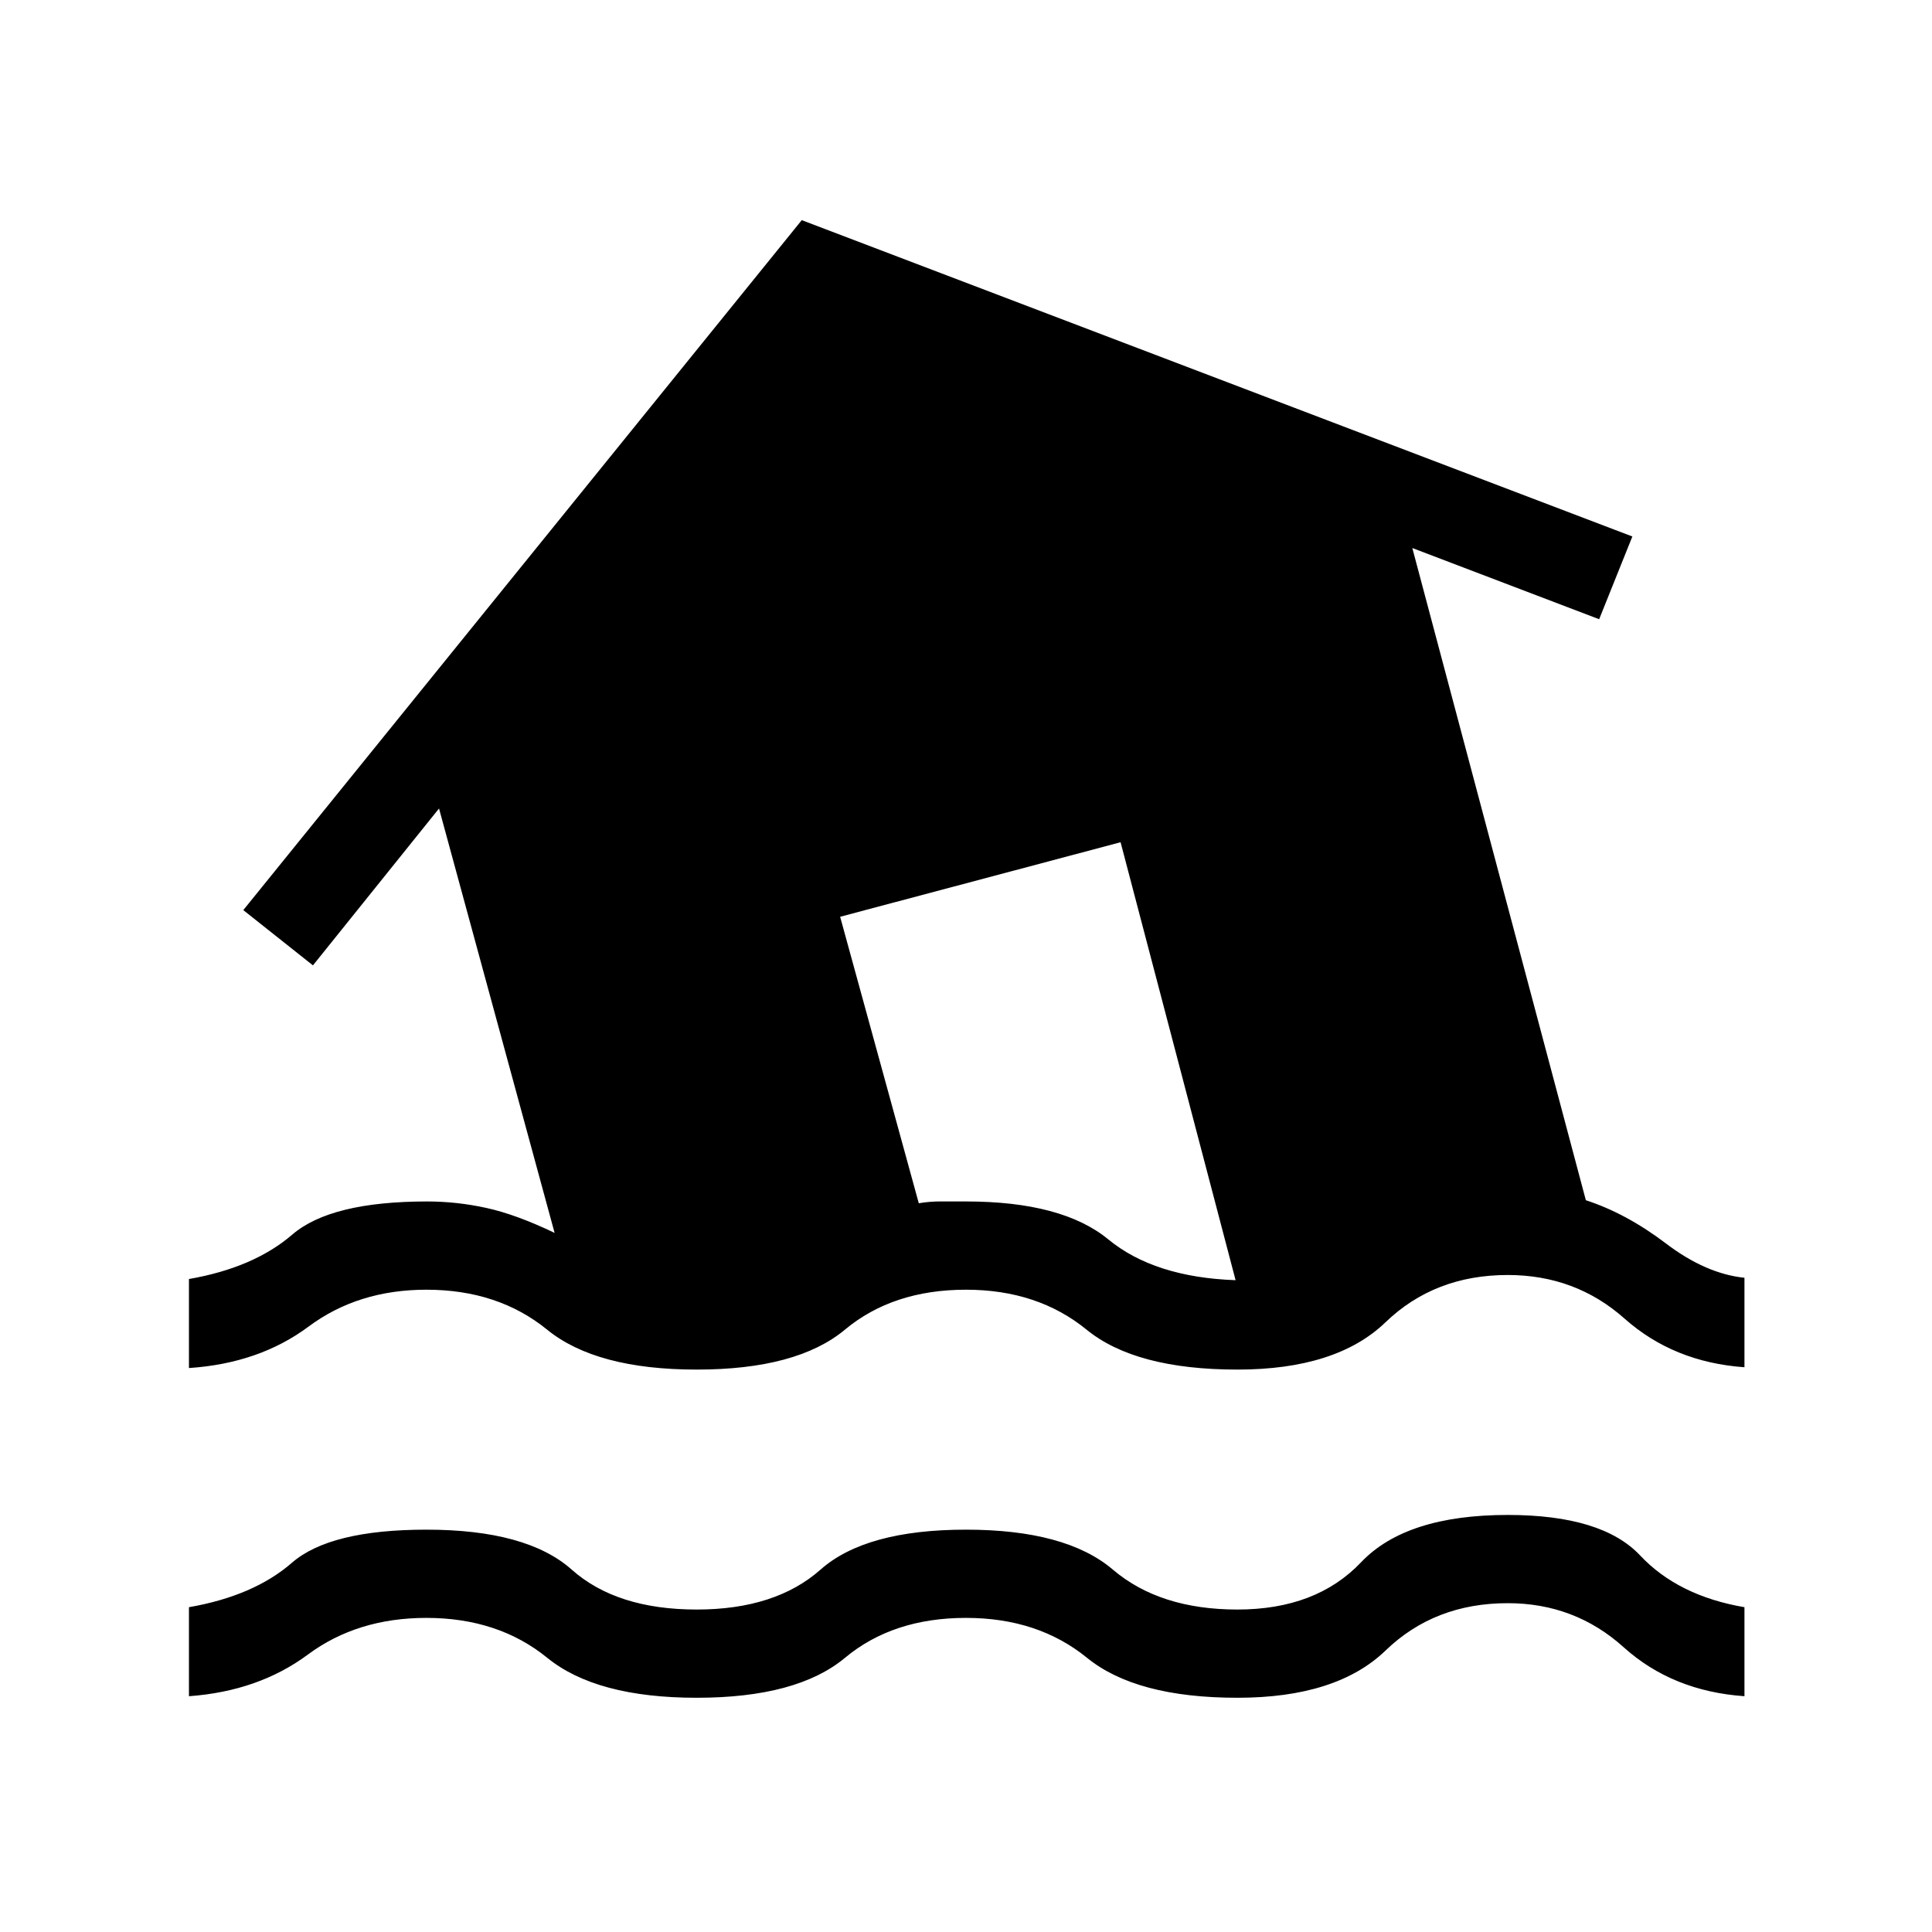 <svg xmlns="http://www.w3.org/2000/svg" height="48" viewBox="0 -960 960 960" width="48"><path d="M93.89-117.16v-44.23q32.23-5.61 51.15-22.07t66.84-16.46q49.85 0 72.18 19.84 22.32 19.85 62.13 19.85 39.12 0 61.54-19.85 22.42-19.84 72.27-19.84 49.65 0 72.96 19.84 23.31 19.85 61.92 19.85 39.12 0 61.45-23.5 22.32-23.5 72.86-23.5 46.85 0 65.77 20.11 18.92 20.12 51.85 25.73v44.23q-35.77-2.5-60.06-24.36-24.29-21.87-57.56-21.87-36.34 0-60.69 23.5-24.35 23.5-73.62 23.5-50.34 0-74.73-19.84-24.38-19.85-60.15-19.85-36.35 0-60.15 19.85-23.81 19.84-73.66 19.84-49.84 0-74.25-19.84-24.4-19.85-60.06-19.85-34.34 0-58.88 18.21t-59.11 20.71Zm0-163.07v-44.23q32.23-5.62 51.34-22.08Q164.35-363 212.27-363q14.73 0 29.46 3.23t33.85 12.39l-57.43-210.89-62.65 77.96-34.61-27.46 277.5-342.84 412.72 157.19-16.5 41.11-92.84-35.38L788-363.61q20.11 6.53 39.86 21.53t38.95 17v44.46q-35.19-2.5-59.58-24.17-24.38-21.67-58.04-21.67-36.34 0-60.75 23.5-24.4 23.5-73.56 23.5-50.65 0-74.98-19.85-24.32-19.84-59.9-19.84-36.35 0-60.15 19.84-23.81 19.85-73.66 19.85-49.96 0-74.34-19.85-24.39-19.84-59.97-19.84-33.96 0-58.53 18.3-24.58 18.31-59.46 20.62Zm520.07-43.65L556.81-541.5l-139.35 37.04 39.08 142.35q5.38-.93 11.36-.91 5.98.02 12.1.02 47.81 0 70.71 18.85 22.91 18.84 63.25 20.27Z"/></svg>
